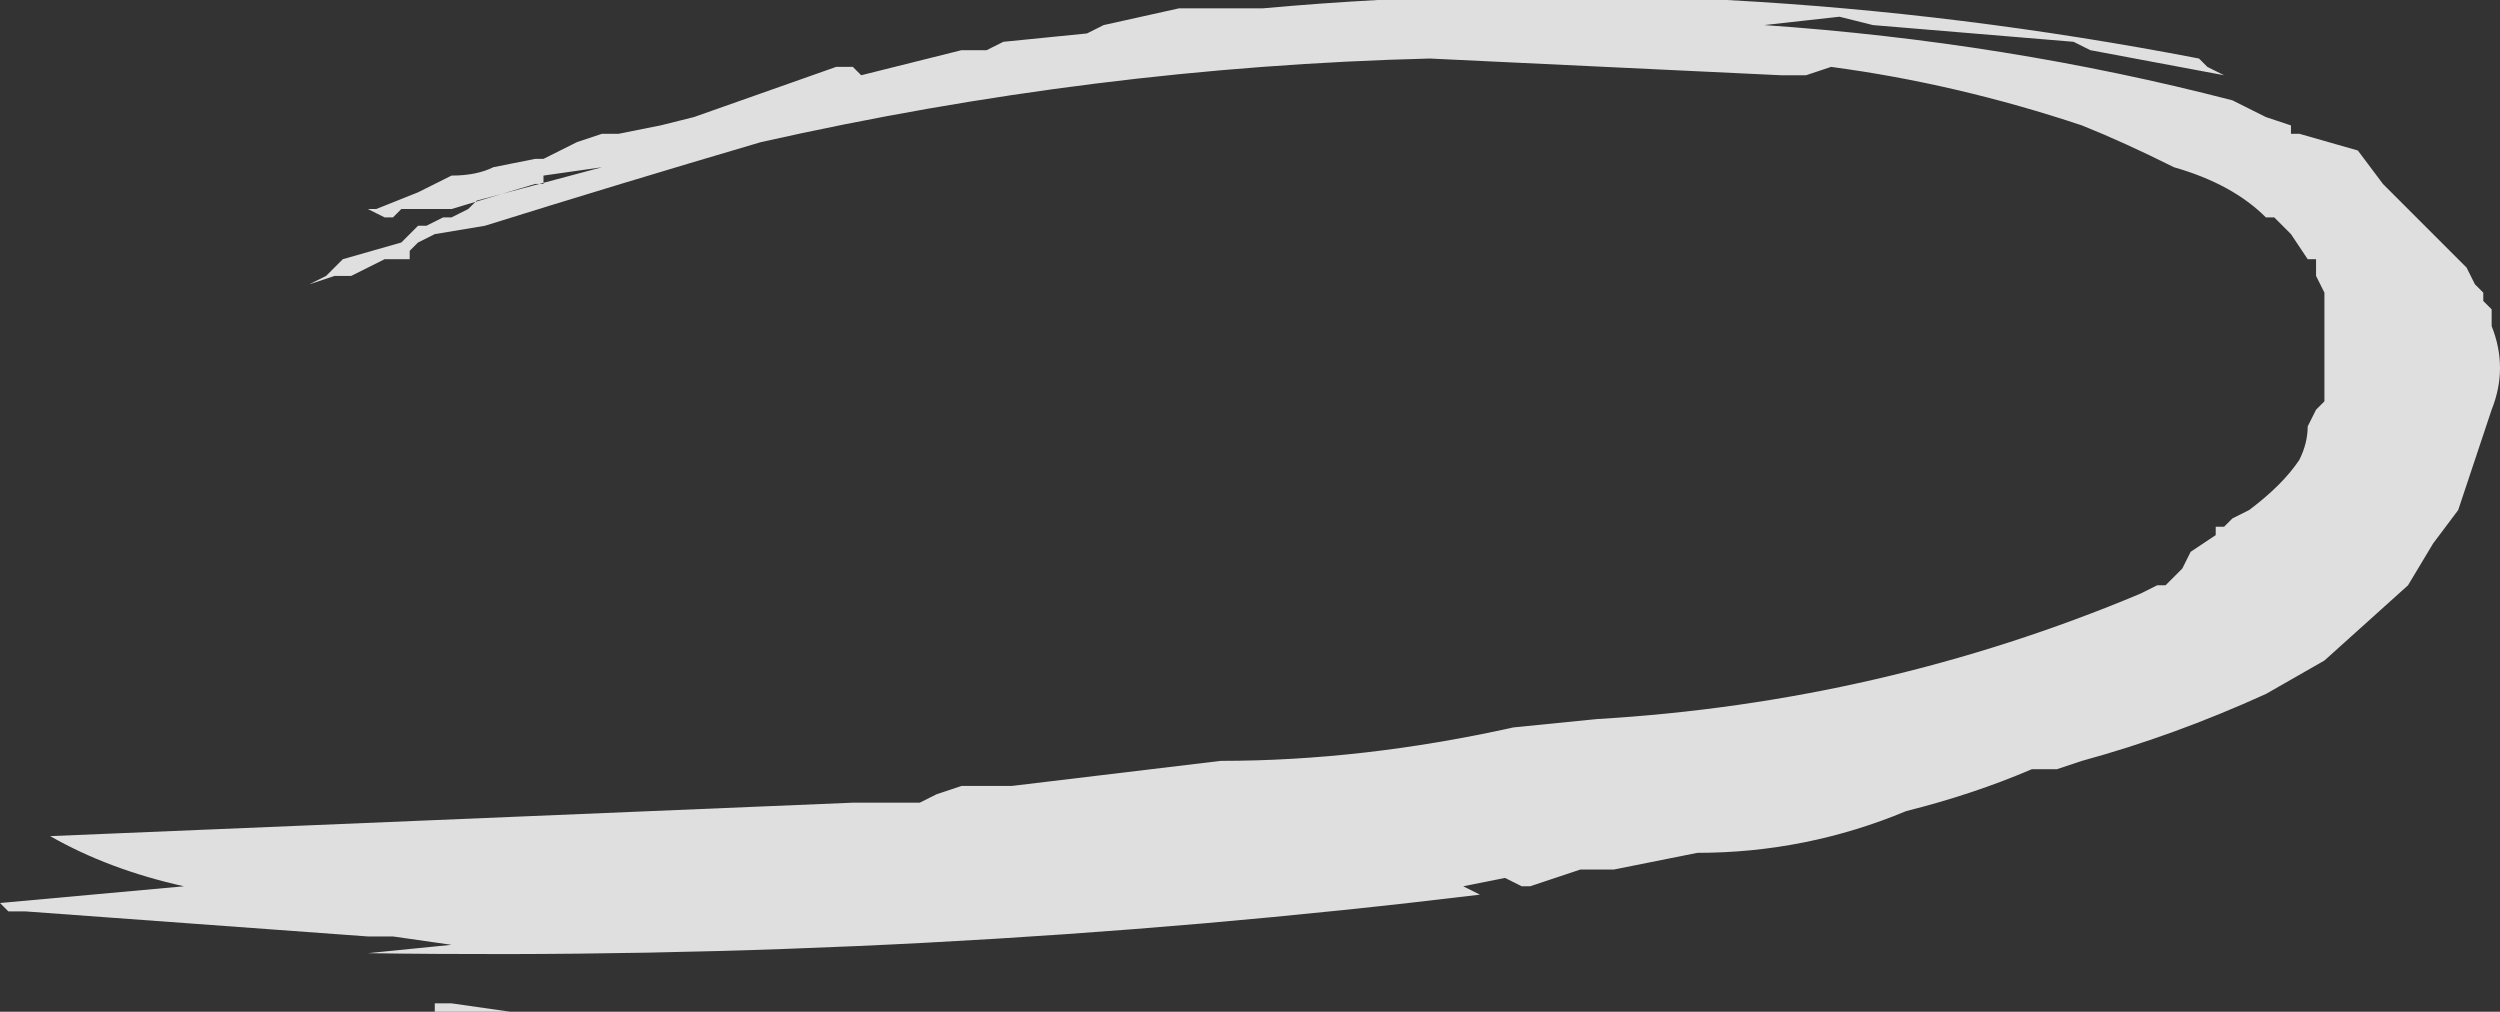 <?xml version="1.0" encoding="UTF-8" standalone="no"?>
<svg xmlns:ffdec="https://www.free-decompiler.com/flash" xmlns:xlink="http://www.w3.org/1999/xlink" ffdec:objectType="frame" height="42.35px" width="104.65px" xmlns="http://www.w3.org/2000/svg">
  <rect width="100%" height="100%" fill="#333333" stroke="none"/>
  <g transform="matrix(1.0, 0.0, 0.0, 1.0, 104.65, 42.35)">
    <use ffdec:characterId="1014" height="6.05" transform="matrix(7.0, 0.0, 0.0, 7.0, -104.65, -42.35)" width="14.95" xlink:href="#shape0"/>
  </g>
  <defs>
    <g id="shape0" transform="matrix(1.0, 0.0, 0.0, 1.0, 14.95, 6.05)">
      <path d="M-11.7 -5.1 L-11.5 -5.2 -11.35 -5.25 -11.25 -5.25 -11.0 -5.3 -10.8 -5.35 -9.95 -5.65 -9.85 -5.65 -9.8 -5.6 -9.2 -5.75 -9.05 -5.75 -8.95 -5.8 -8.45 -5.85 -8.35 -5.9 -7.9 -6.0 -7.4 -6.0 Q-4.65 -6.25 -1.8 -5.7 L-1.75 -5.65 -1.65 -5.6 -2.45 -5.75 -2.55 -5.8 -3.75 -5.9 -3.95 -5.95 -4.4 -5.9 Q-2.95 -5.8 -1.6 -5.45 L-1.4 -5.35 -1.25 -5.3 -1.25 -5.25 -1.2 -5.25 -0.85 -5.15 -0.7 -4.95 -0.2 -4.45 -0.15 -4.35 -0.1 -4.3 -0.1 -4.25 -0.05 -4.2 -0.05 -4.1 Q0.05 -3.85 -0.05 -3.6 L-0.25 -3.0 -0.4 -2.8 -0.55 -2.55 -1.05 -2.1 -1.4 -1.9 Q-1.95 -1.65 -2.5 -1.5 L-2.65 -1.45 -2.8 -1.45 Q-3.15 -1.3 -3.55 -1.2 -4.15 -0.95 -4.8 -0.95 L-5.3 -0.85 -5.5 -0.85 -5.8 -0.75 -5.85 -0.75 -5.95 -0.8 -6.2 -0.75 -6.1 -0.7 Q-9.4 -0.3 -12.75 -0.35 L-12.25 -0.4 -12.6 -0.45 -12.75 -0.45 -14.8 -0.6 -14.9 -0.6 -14.95 -0.65 -13.85 -0.75 Q-14.3 -0.85 -14.65 -1.05 L-9.85 -1.25 -9.45 -1.25 -9.35 -1.3 -9.2 -1.35 -8.9 -1.35 -7.65 -1.5 Q-6.8 -1.5 -5.9 -1.7 L-5.4 -1.75 Q-3.7 -1.85 -2.15 -2.5 L-2.05 -2.55 -2.0 -2.55 -1.9 -2.65 -1.85 -2.75 -1.7 -2.85 -1.7 -2.9 -1.65 -2.9 -1.6 -2.95 -1.5 -3.0 Q-1.3 -3.15 -1.2 -3.3 -1.15 -3.4 -1.15 -3.5 L-1.1 -3.6 -1.05 -3.65 -1.05 -4.3 -1.1 -4.4 -1.1 -4.5 -1.15 -4.5 -1.25 -4.65 -1.35 -4.75 -1.4 -4.75 Q-1.6 -4.95 -1.95 -5.05 -2.25 -5.2 -2.5 -5.3 -3.25 -5.55 -4.0 -5.65 L-4.15 -5.6 -4.3 -5.6 -6.4 -5.7 Q-8.4 -5.65 -10.4 -5.2 -11.25 -4.95 -12.05 -4.7 L-12.35 -4.65 -12.45 -4.6 -12.5 -4.55 -12.5 -4.5 -12.65 -4.5 -12.85 -4.4 -12.95 -4.4 -13.1 -4.35 -13.0 -4.4 -12.9 -4.5 -12.55 -4.6 -12.45 -4.7 -12.4 -4.7 -12.3 -4.75 -12.25 -4.75 -12.15 -4.8 -12.1 -4.85 -11.35 -5.05 -11.7 -5.0 -11.7 -4.95 -11.75 -4.95 -12.25 -4.8 -12.55 -4.8 -12.6 -4.75 -12.65 -4.75 -12.75 -4.8 -12.7 -4.8 -12.45 -4.9 -12.25 -5.0 Q-12.1 -5.0 -12.0 -5.05 L-11.75 -5.1 -11.7 -5.1 M-12.35 -0.05 L-12.25 -0.05 -11.9 0.0 -12.35 0.0 -12.35 -0.05" fill="#f2f2f2" fill-opacity="0.898" fill-rule="evenodd" stroke="none"/>
    </g>
  </defs>
</svg>

